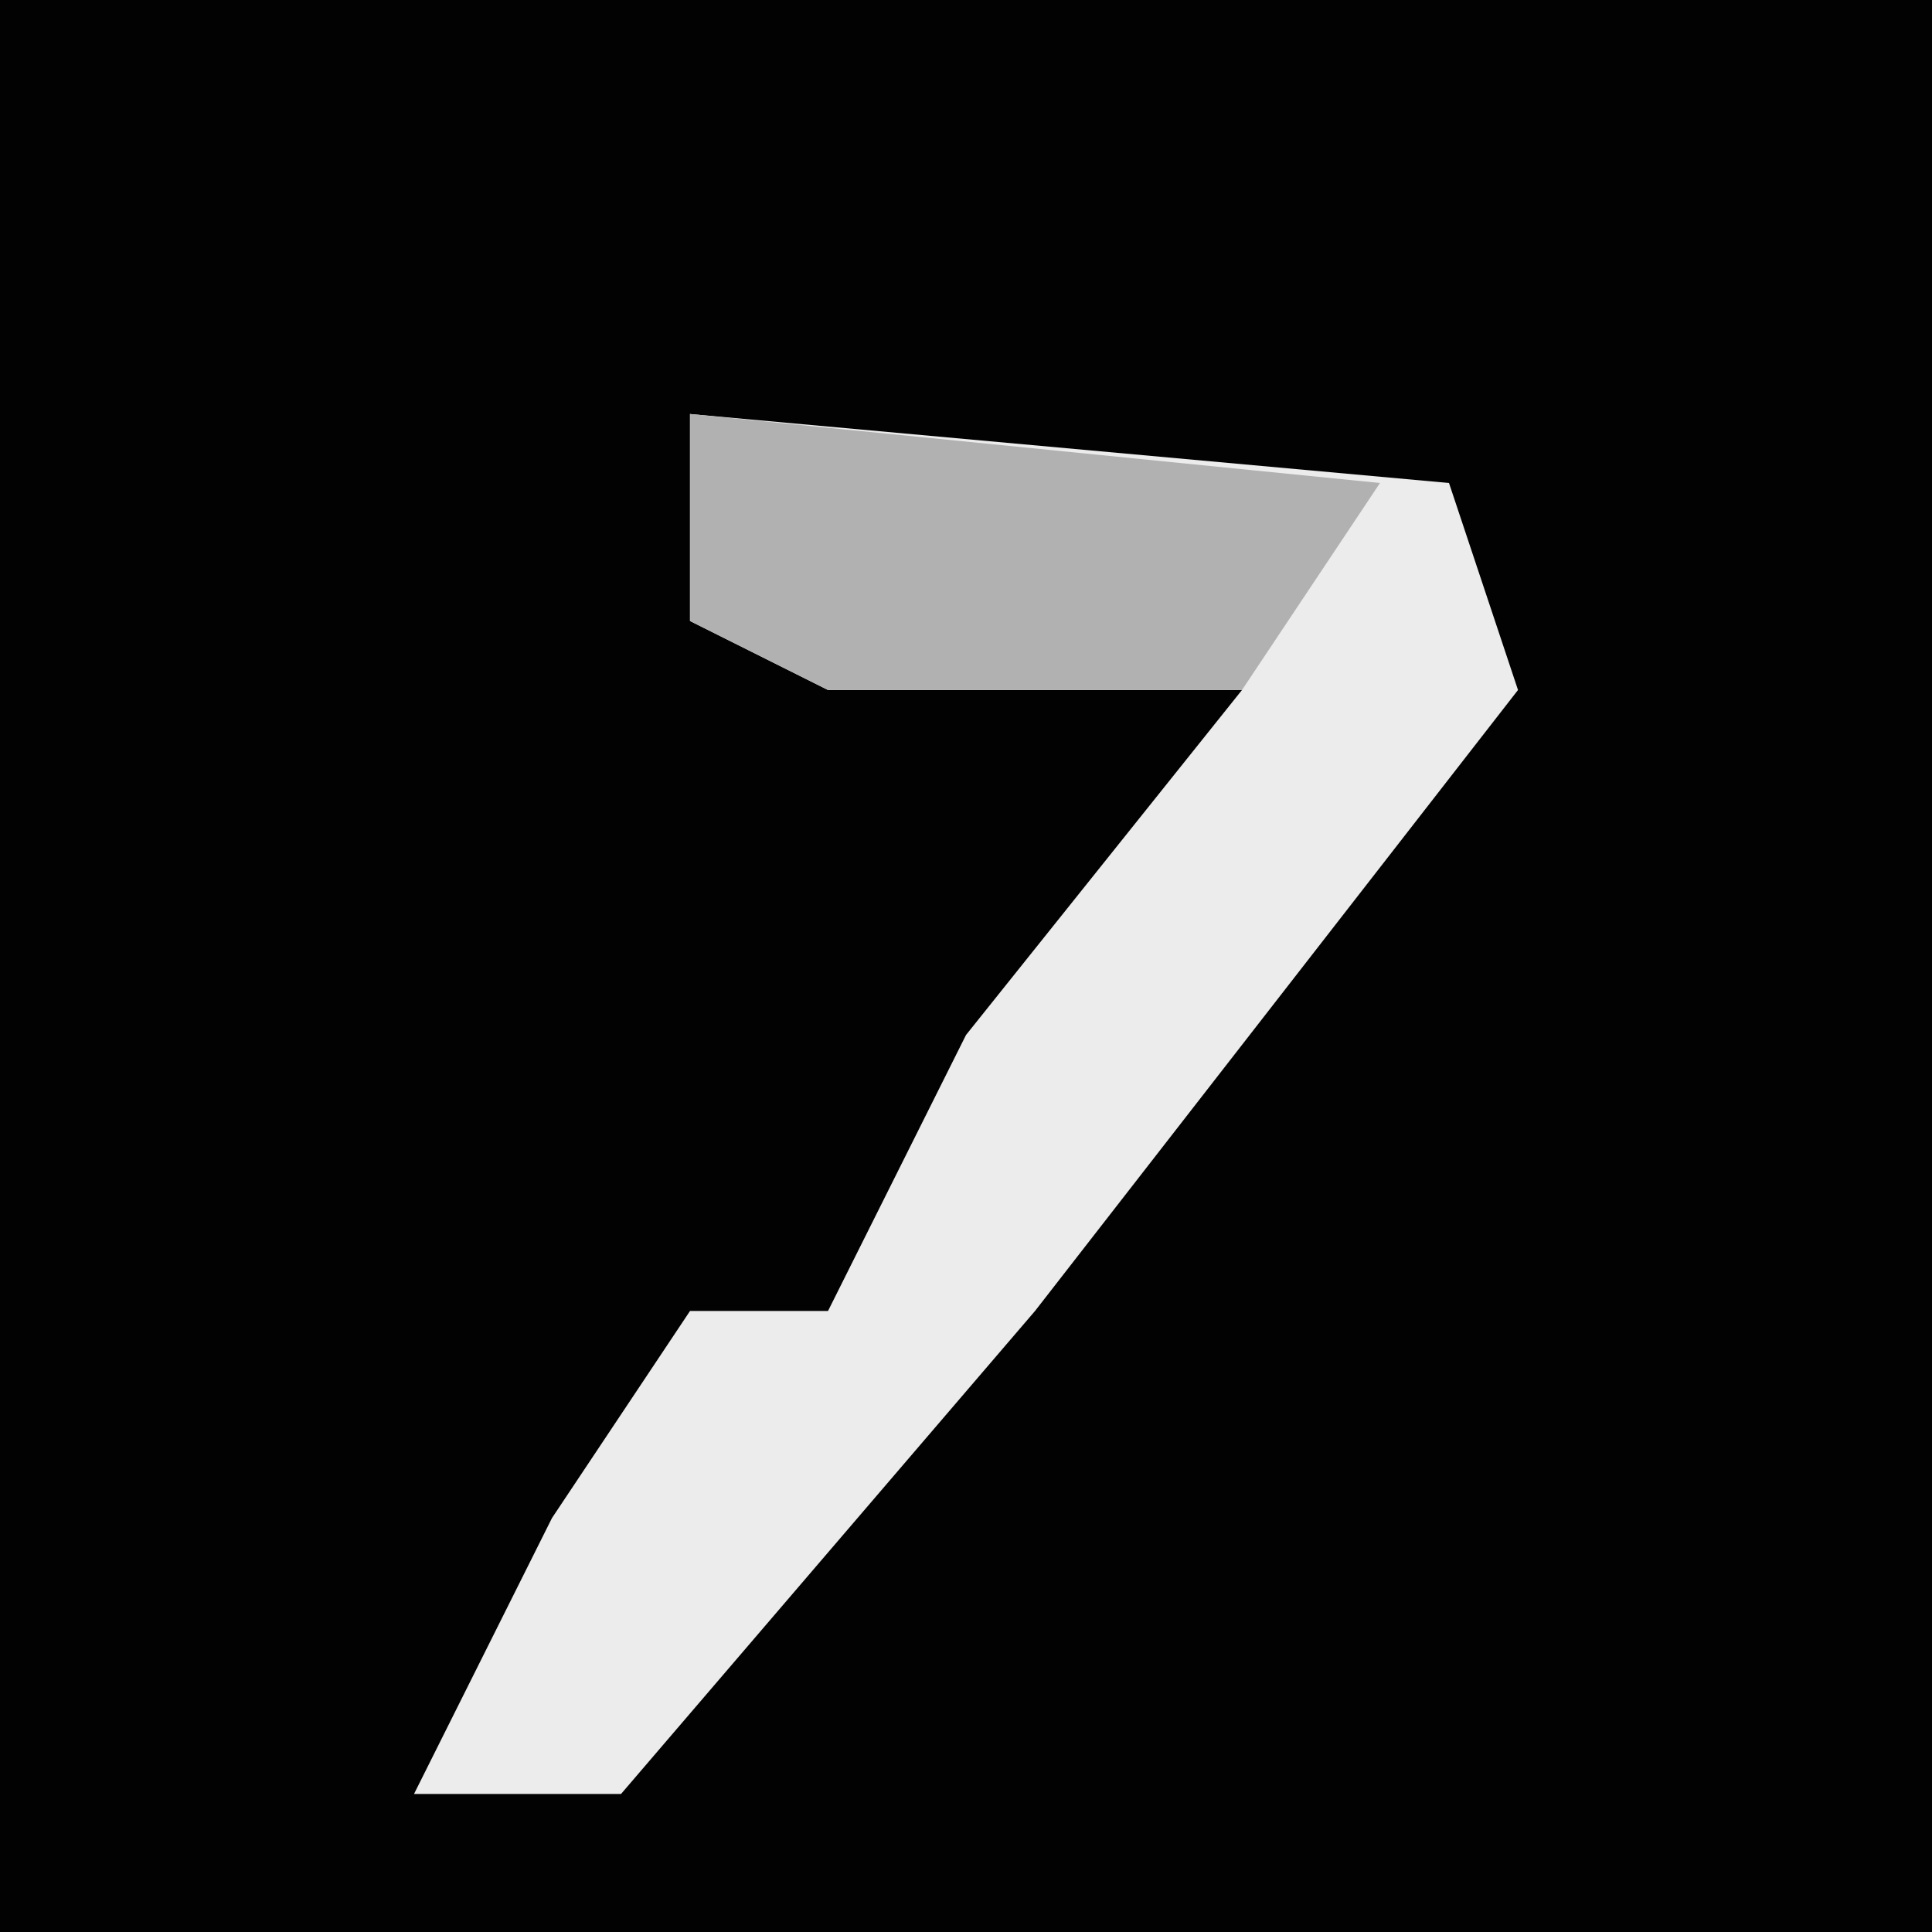 <?xml version="1.0" encoding="UTF-8"?>
<svg version="1.1" xmlns="http://www.w3.org/2000/svg" width="28" height="28">
<path d="M0,0 L28,0 L28,28 L0,28 Z " fill="#020202" transform="translate(0,0)"/>
<path d="M0,0 L11,1 L12,4 L5,13 L-1,20 L-4,20 L-2,16 L0,13 L2,13 L4,9 L8,4 L2,4 L0,3 Z " fill="#ECECEC" transform="translate(10,6)"/>
<path d="M0,0 L10,1 L8,4 L2,4 L0,3 Z " fill="#B1B1B1" transform="translate(10,6)"/>
</svg>
